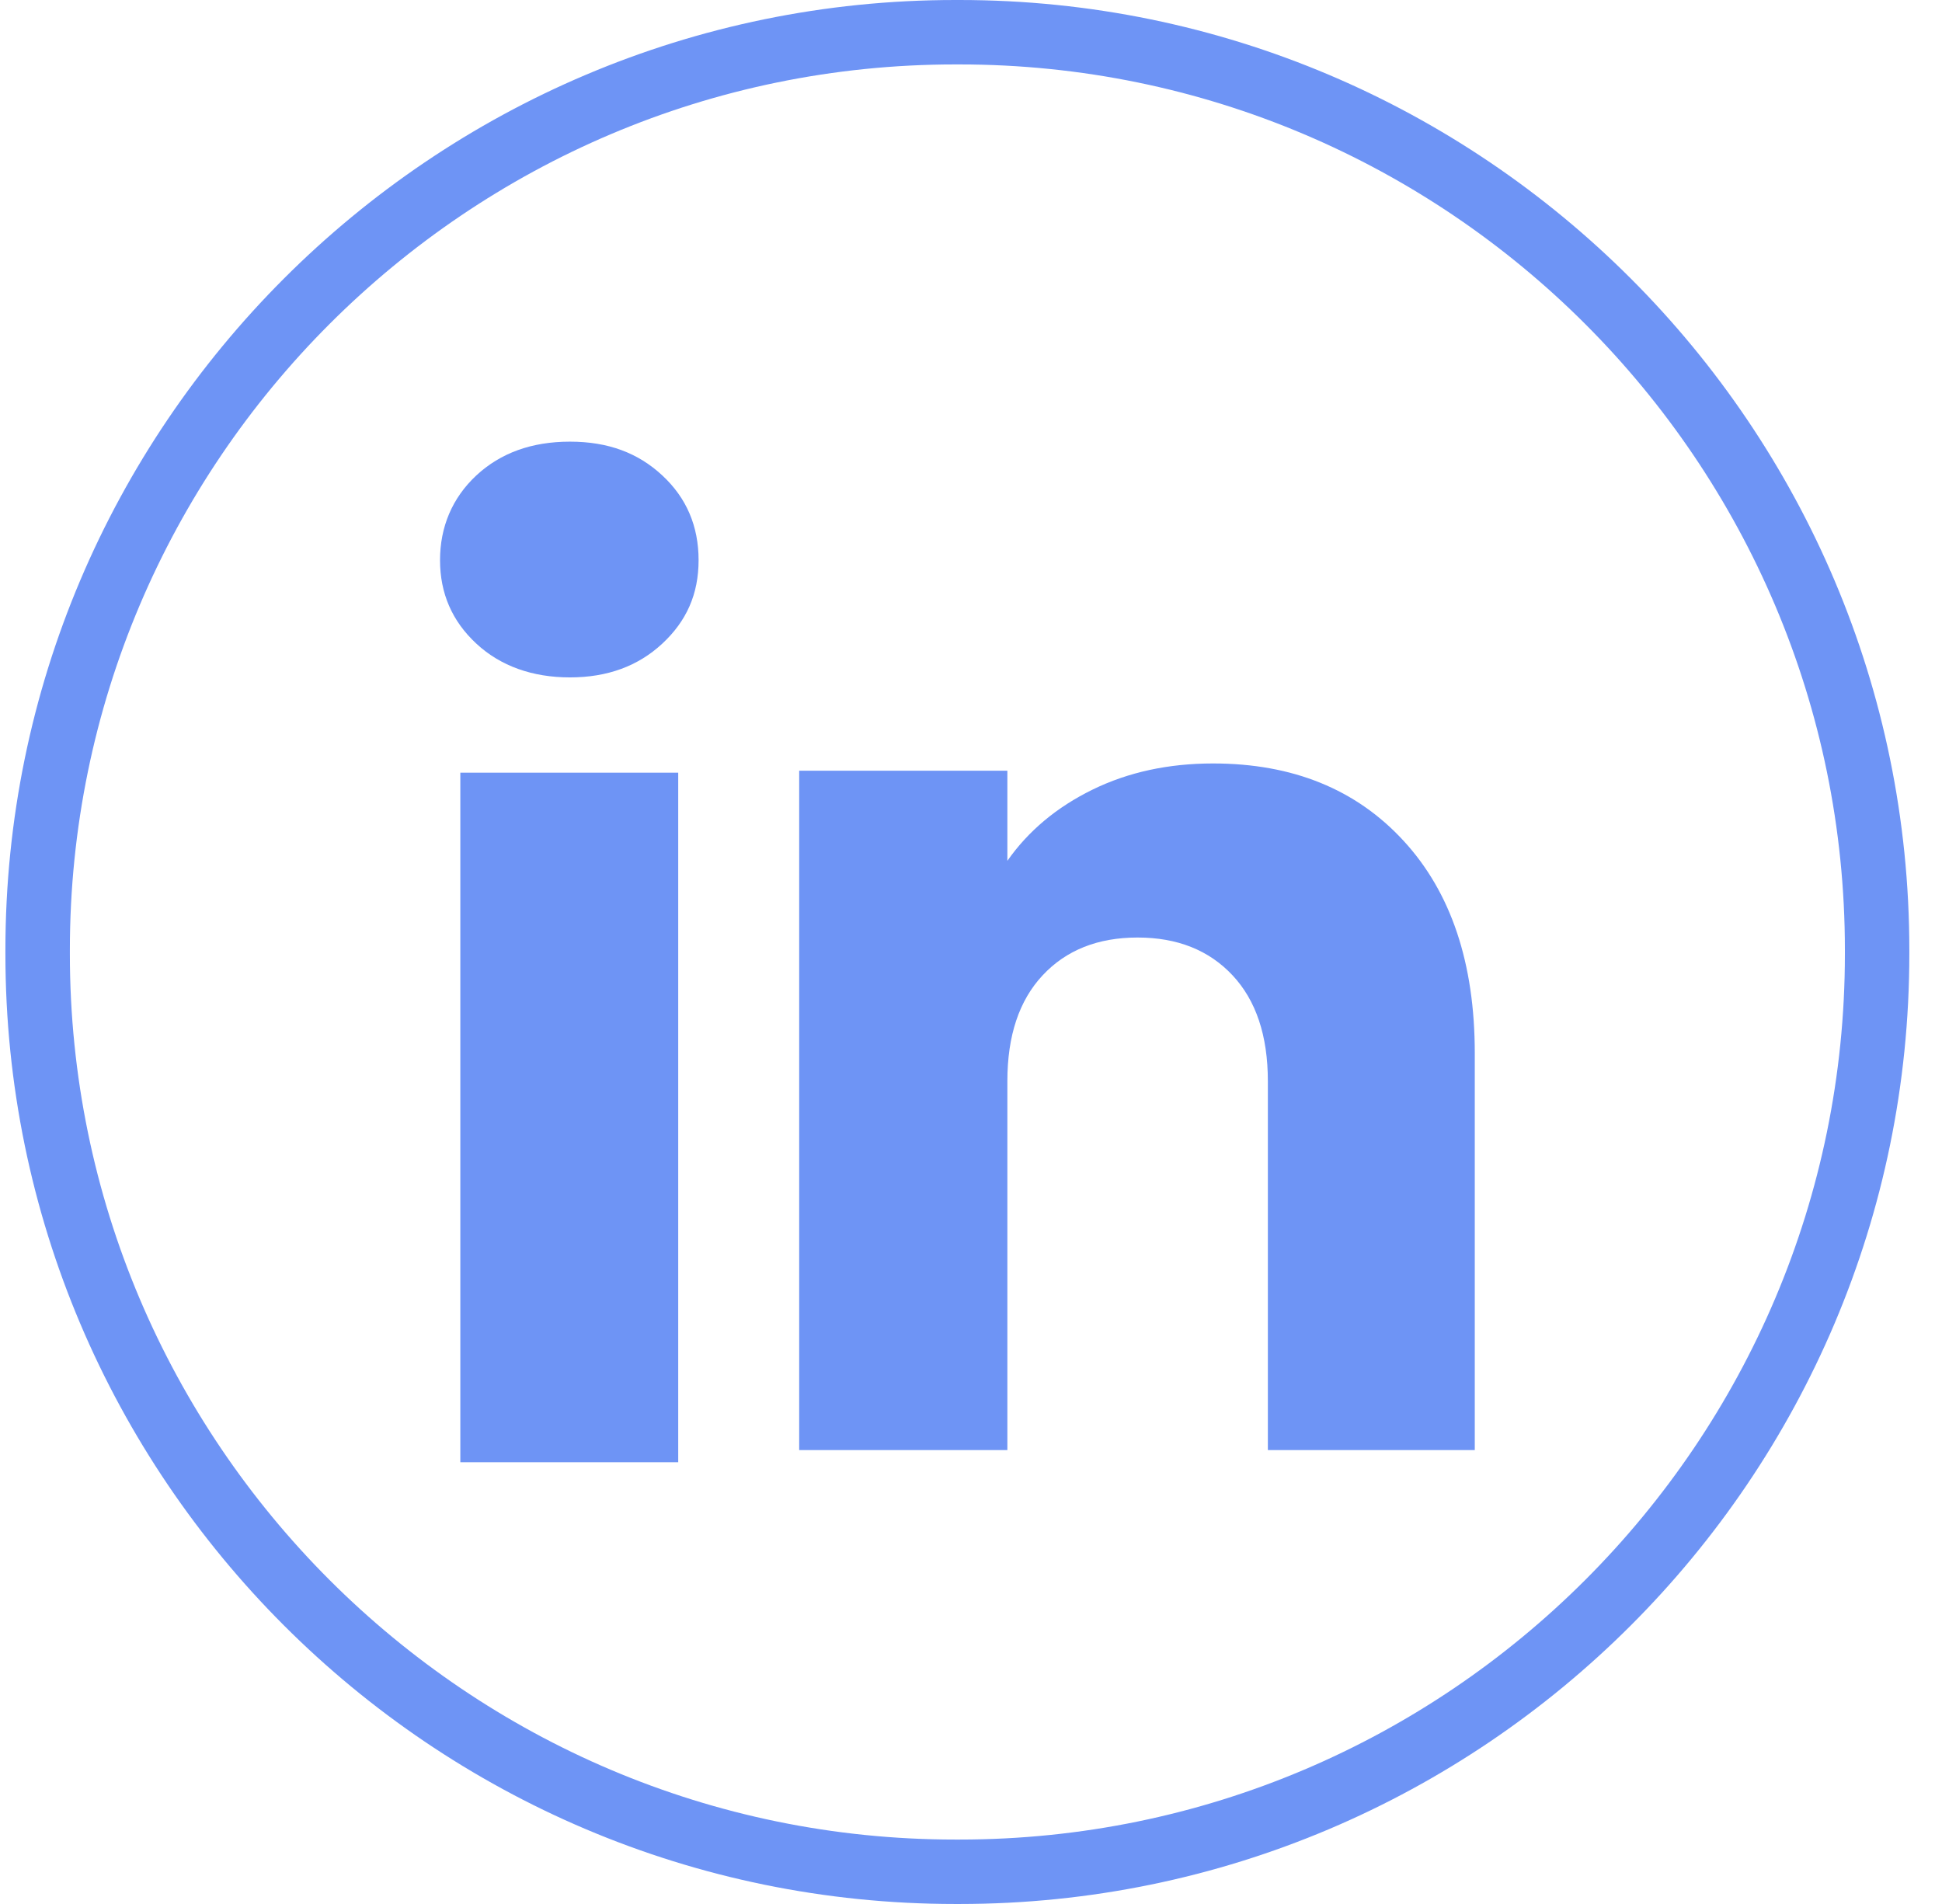<svg id="linkedin" width="51" height="50" viewBox="0 0 51 50" fill="none" xmlns="http://www.w3.org/2000/svg">
    <g id="icon">
        <path d="M25.197 50H25.087C11.333 50 0.142 38.809 0.142 25.055V24.945C0.142 11.191 11.333 0 25.087 0H25.197C38.952 0 50.142 11.191 50.142 24.945V25.055C50.142 38.809 38.952 50 25.197 50ZM25.087 1.692C12.265 1.692 1.835 12.123 1.835 24.945V25.055C1.835 37.877 12.265 48.308 25.087 48.308H25.197C38.019 48.308 48.45 37.877 48.45 25.055V24.945C48.45 12.123 38.019 1.692 25.197 1.692H25.087Z" fill="#6E94F5"/>
        <path d="M12.509 16.902C11.873 16.312 11.556 15.581 11.556 14.711C11.556 13.841 11.874 13.078 12.509 12.485C13.145 11.895 13.964 11.598 14.968 11.598C15.972 11.598 16.759 11.895 17.393 12.485C18.03 13.076 18.346 13.819 18.346 14.711C18.346 15.603 18.028 16.312 17.393 16.902C16.757 17.493 15.95 17.789 14.968 17.789C13.986 17.789 13.145 17.493 12.509 16.902ZM17.811 20.291V38.4H12.089V20.291H17.811Z" fill="#6E94F5"/>
        <path d="M36.86 22.08C38.107 23.434 38.73 25.292 38.73 27.658V38.08H33.296V28.392C33.296 27.199 32.986 26.272 32.368 25.612C31.75 24.952 30.918 24.62 29.875 24.62C28.833 24.62 28 24.95 27.382 25.612C26.764 26.272 26.455 27.199 26.455 28.392V38.08H20.988V20.24H26.455V22.606C27.008 21.817 27.755 21.195 28.692 20.736C29.63 20.277 30.684 20.049 31.857 20.049C33.946 20.049 35.614 20.726 36.86 22.08Z" fill="#6E94F5"/>
    </g>
</svg>
